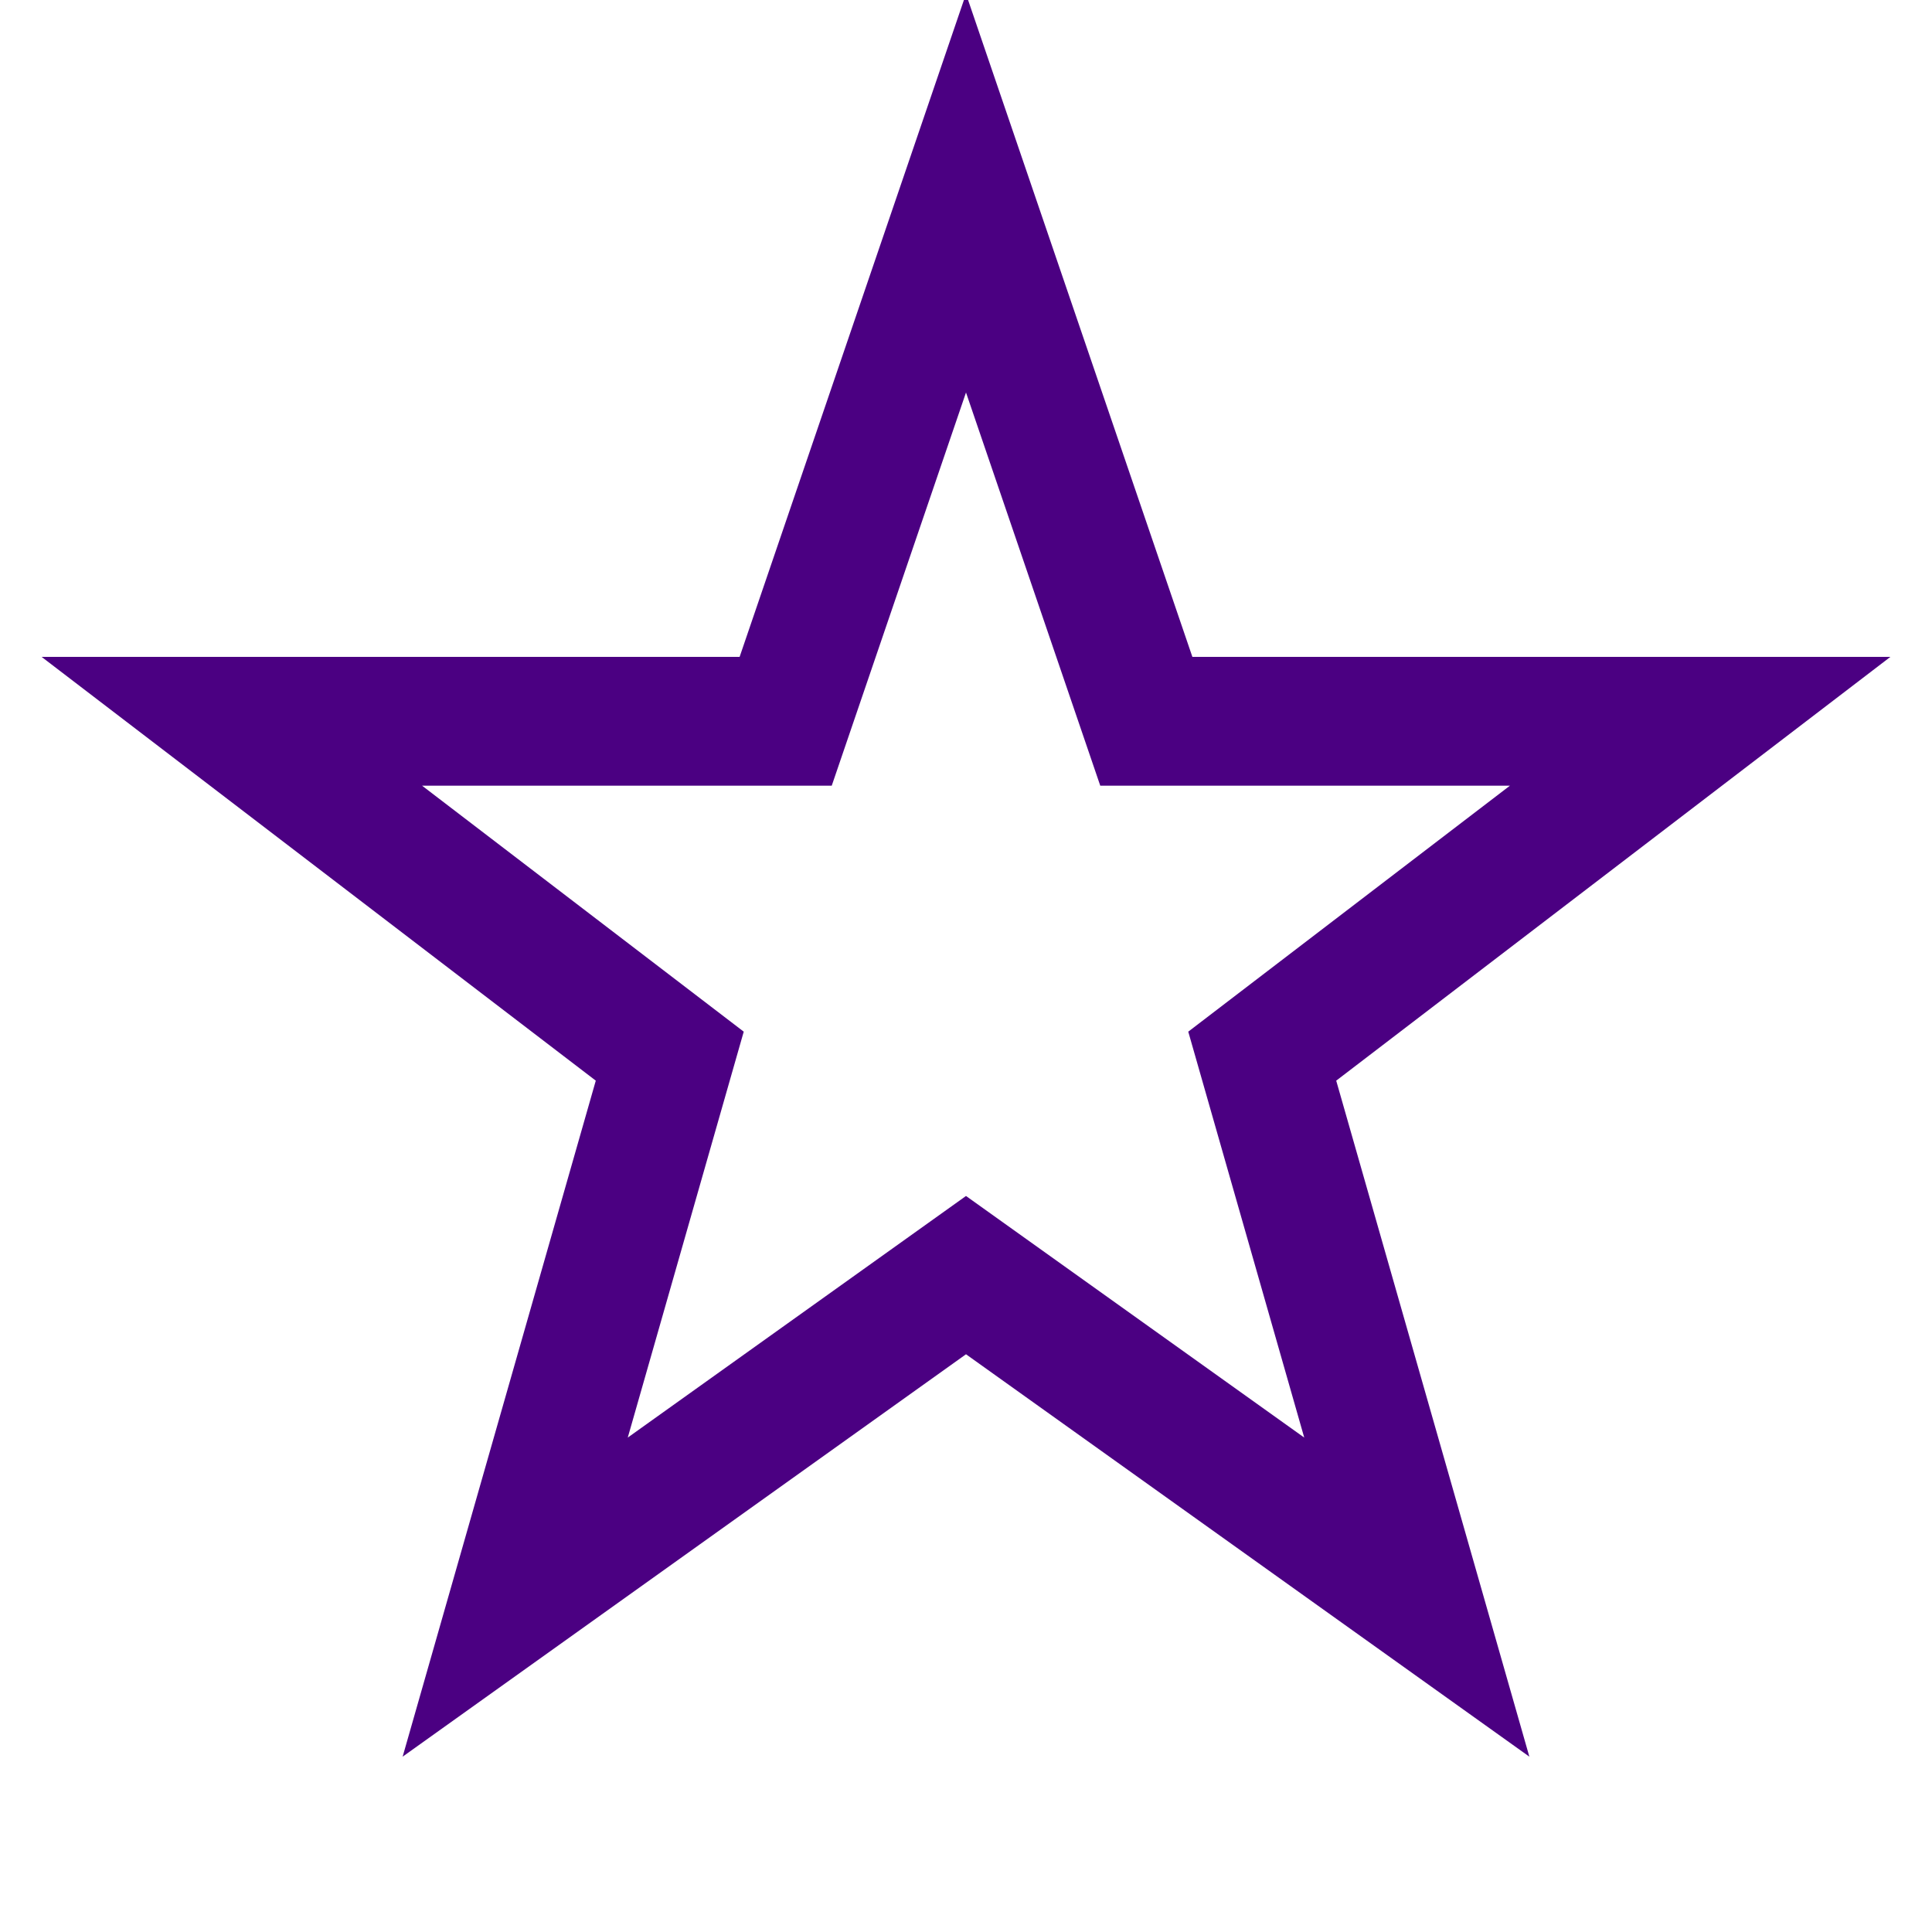 <?xml version='1.0' encoding='us-ascii'?>
<svg xmlns="http://www.w3.org/2000/svg" height="350" version="1.1" viewBox="-15 -15 150 150" width="350">
    <polygon fill="none" points="60 0 74 41 117 41 83 67 95 109 60 84 25 109 37 67 3 41 46 41" stroke="#4b0082" stroke-width="10" />
</svg>
